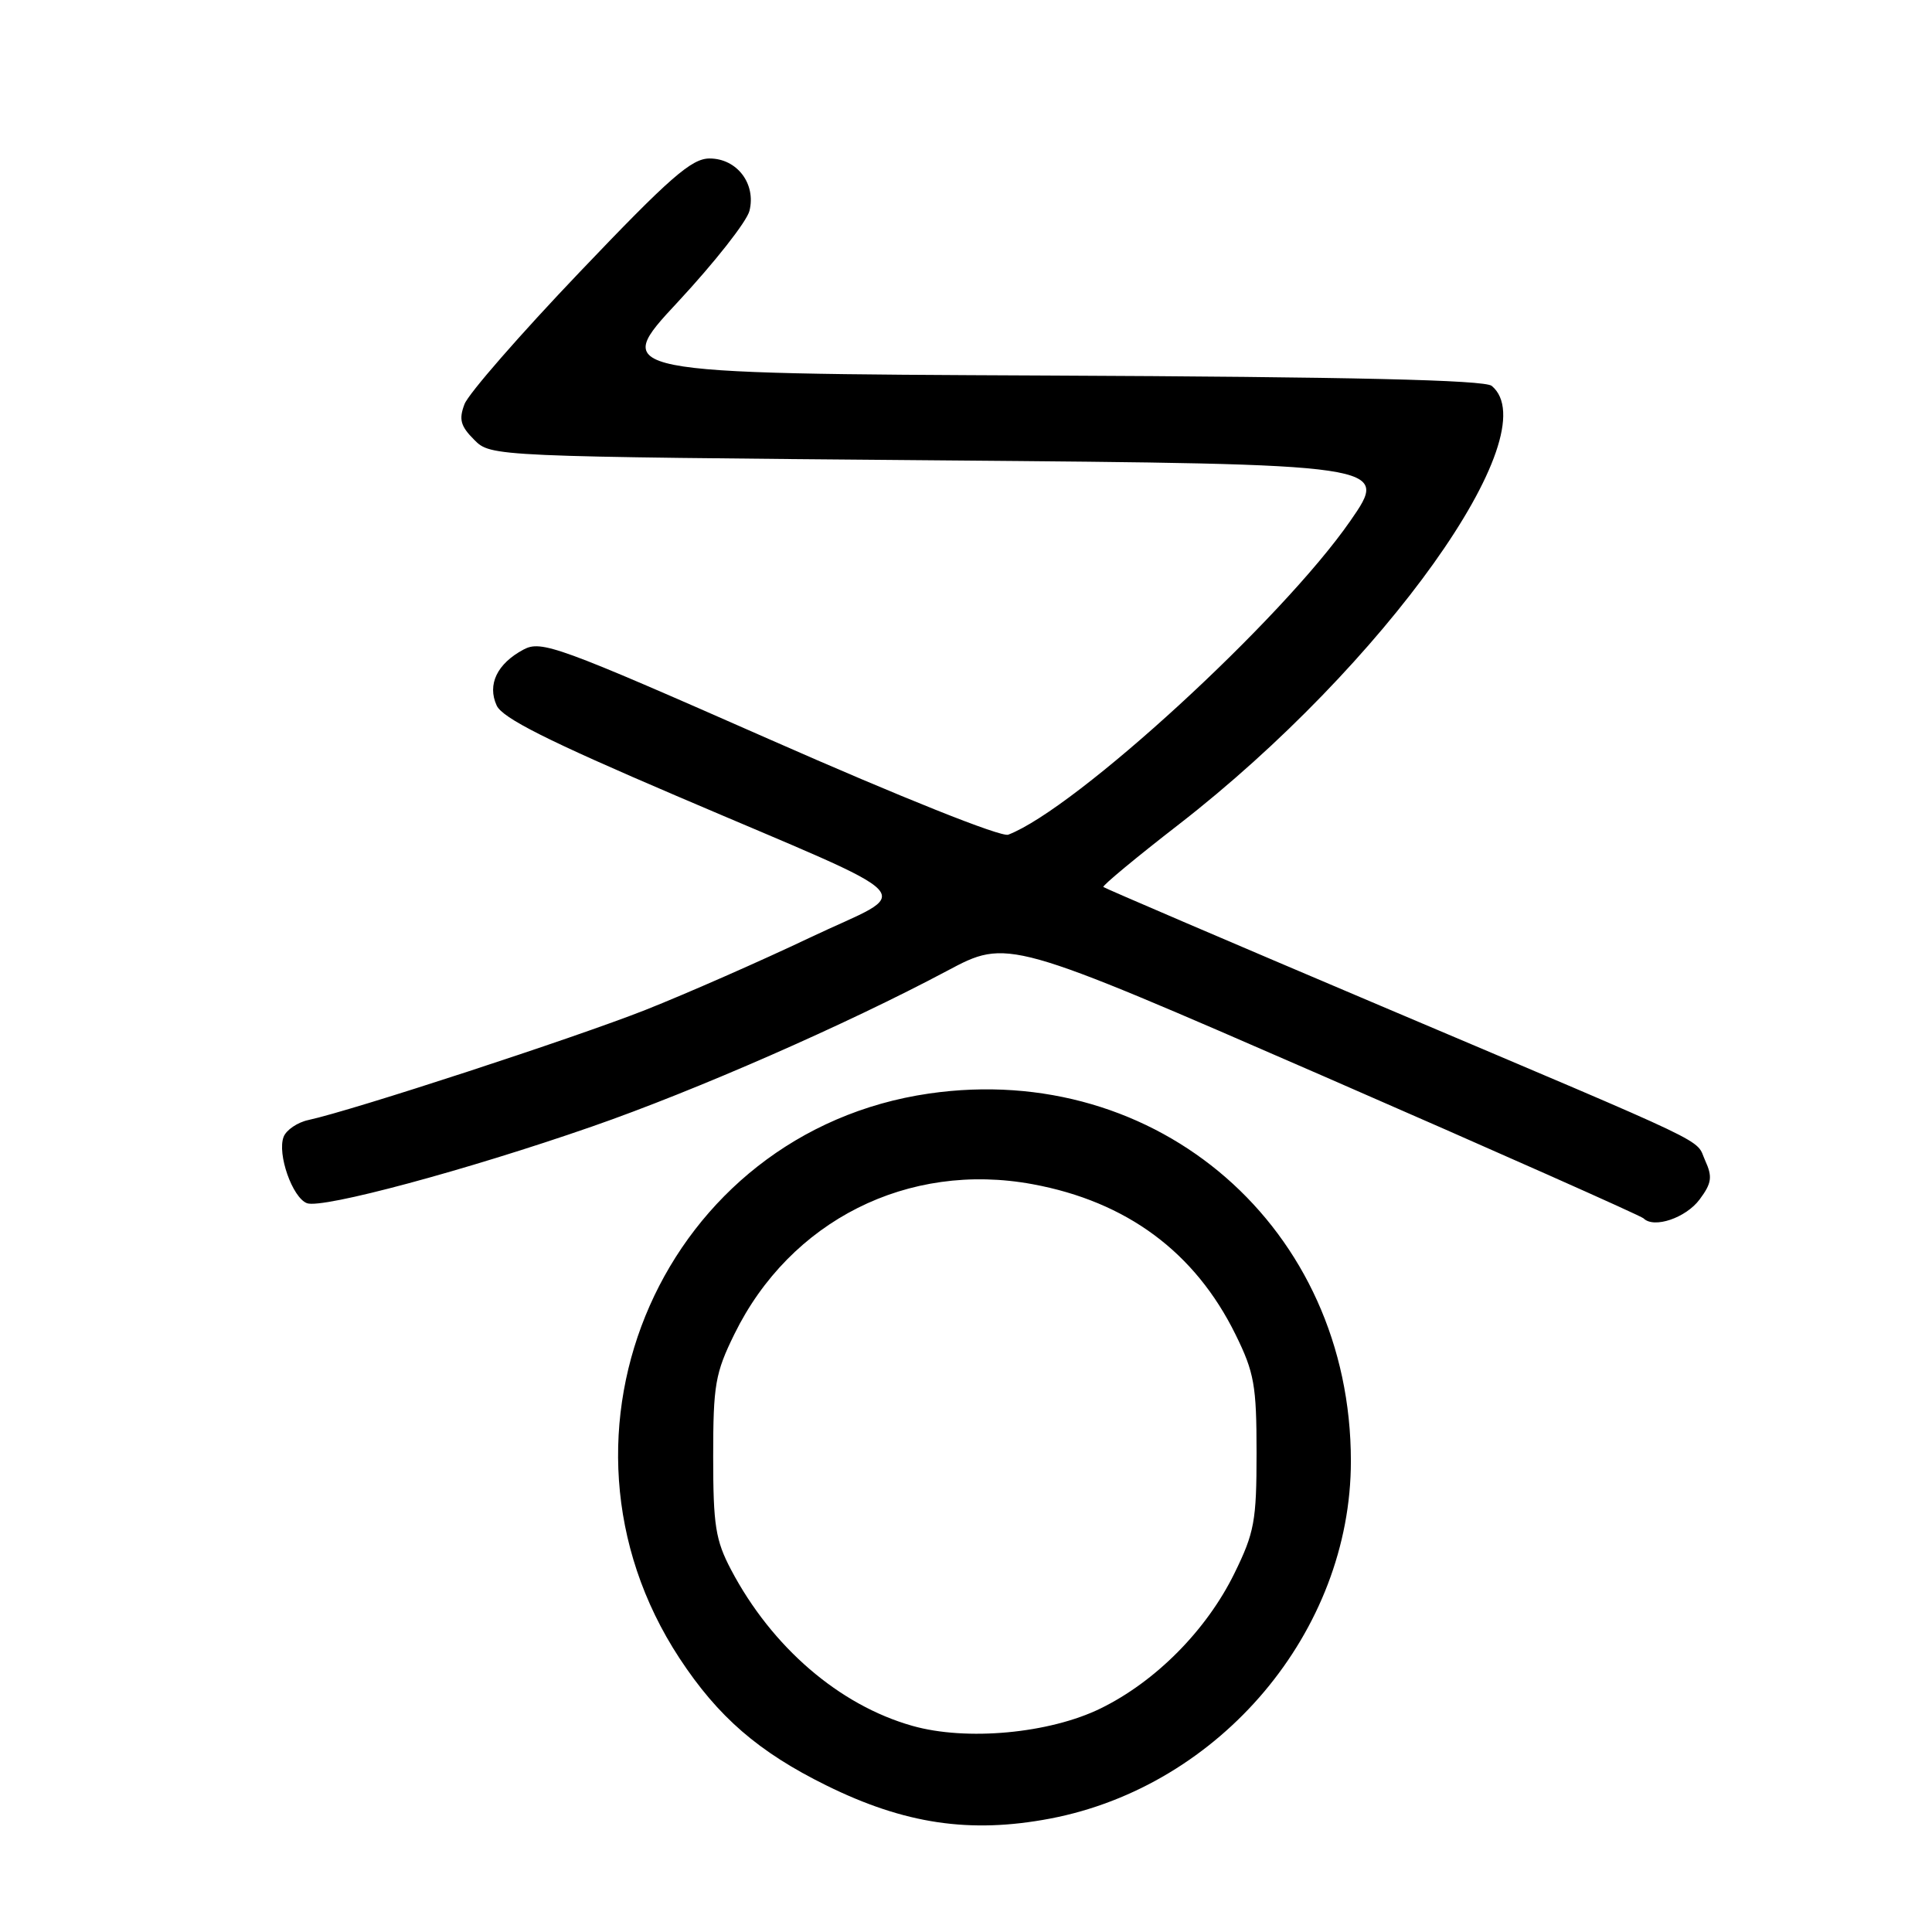 <?xml version="1.0" encoding="UTF-8" standalone="no"?>
<!DOCTYPE svg PUBLIC "-//W3C//DTD SVG 1.1//EN" "http://www.w3.org/Graphics/SVG/1.1/DTD/svg11.dtd" >
<svg xmlns="http://www.w3.org/2000/svg" xmlns:xlink="http://www.w3.org/1999/xlink" version="1.1" viewBox="0 0 256 256">
 <g >
 <path fill="currentColor"
d=" M 139.11 240.98 C 161.70 236.69 179.00 216.15 179.00 193.60 C 179.00 162.75 153.46 140.50 123.10 144.90 C 88.07 149.99 70.45 189.87 90.04 219.73 C 95.14 227.49 100.51 232.15 109.50 236.58 C 119.87 241.70 128.54 242.98 139.11 240.98 Z  M 225.21 158.93 C 226.81 156.78 226.93 155.94 225.95 153.79 C 224.56 150.73 228.11 152.43 183.00 133.30 C 162.93 124.79 146.36 117.69 146.20 117.53 C 146.03 117.37 150.53 113.63 156.20 109.24 C 183.35 88.17 205.27 57.45 197.66 51.13 C 196.71 50.35 179.21 49.94 138.65 49.76 C 80.98 49.50 80.98 49.50 89.83 40.00 C 94.69 34.77 98.96 29.35 99.31 27.93 C 100.20 24.34 97.65 21.00 94.02 21.00 C 91.64 21.00 88.78 23.49 76.83 36.03 C 68.95 44.29 62.07 52.17 61.55 53.55 C 60.78 55.57 61.02 56.46 62.83 58.27 C 65.05 60.50 65.05 60.50 124.59 61.00 C 184.13 61.50 184.13 61.50 178.94 69.00 C 169.85 82.13 142.57 107.16 133.60 110.60 C 132.67 110.96 119.48 105.69 101.95 97.96 C 73.90 85.60 71.73 84.81 69.37 86.07 C 65.87 87.94 64.54 90.70 65.81 93.48 C 66.56 95.14 72.56 98.16 89.66 105.47 C 123.43 119.93 121.25 117.61 107.32 124.24 C 100.82 127.33 91.00 131.65 85.50 133.83 C 76.15 137.52 46.76 147.13 40.86 148.41 C 39.41 148.72 37.93 149.73 37.58 150.64 C 36.71 152.91 38.74 158.69 40.67 159.43 C 42.68 160.20 61.81 155.06 78.45 149.27 C 92.20 144.49 112.20 135.72 125.50 128.64 C 133.52 124.37 133.52 124.37 175.33 142.58 C 198.32 152.60 217.42 161.09 217.78 161.44 C 219.15 162.82 223.39 161.38 225.21 158.93 Z  M 120.88 228.68 C 111.20 225.94 102.27 218.25 96.87 208.00 C 94.81 204.09 94.50 202.11 94.50 193.00 C 94.50 183.52 94.77 181.95 97.31 176.78 C 104.70 161.73 120.32 153.87 136.81 156.91 C 149.30 159.21 158.35 165.92 163.72 176.84 C 166.20 181.88 166.50 183.59 166.50 192.50 C 166.50 201.54 166.22 203.07 163.56 208.49 C 159.87 216.01 153.13 222.81 145.83 226.38 C 139.04 229.70 128.05 230.72 120.88 228.68 Z "/>
</g>
</svg>
